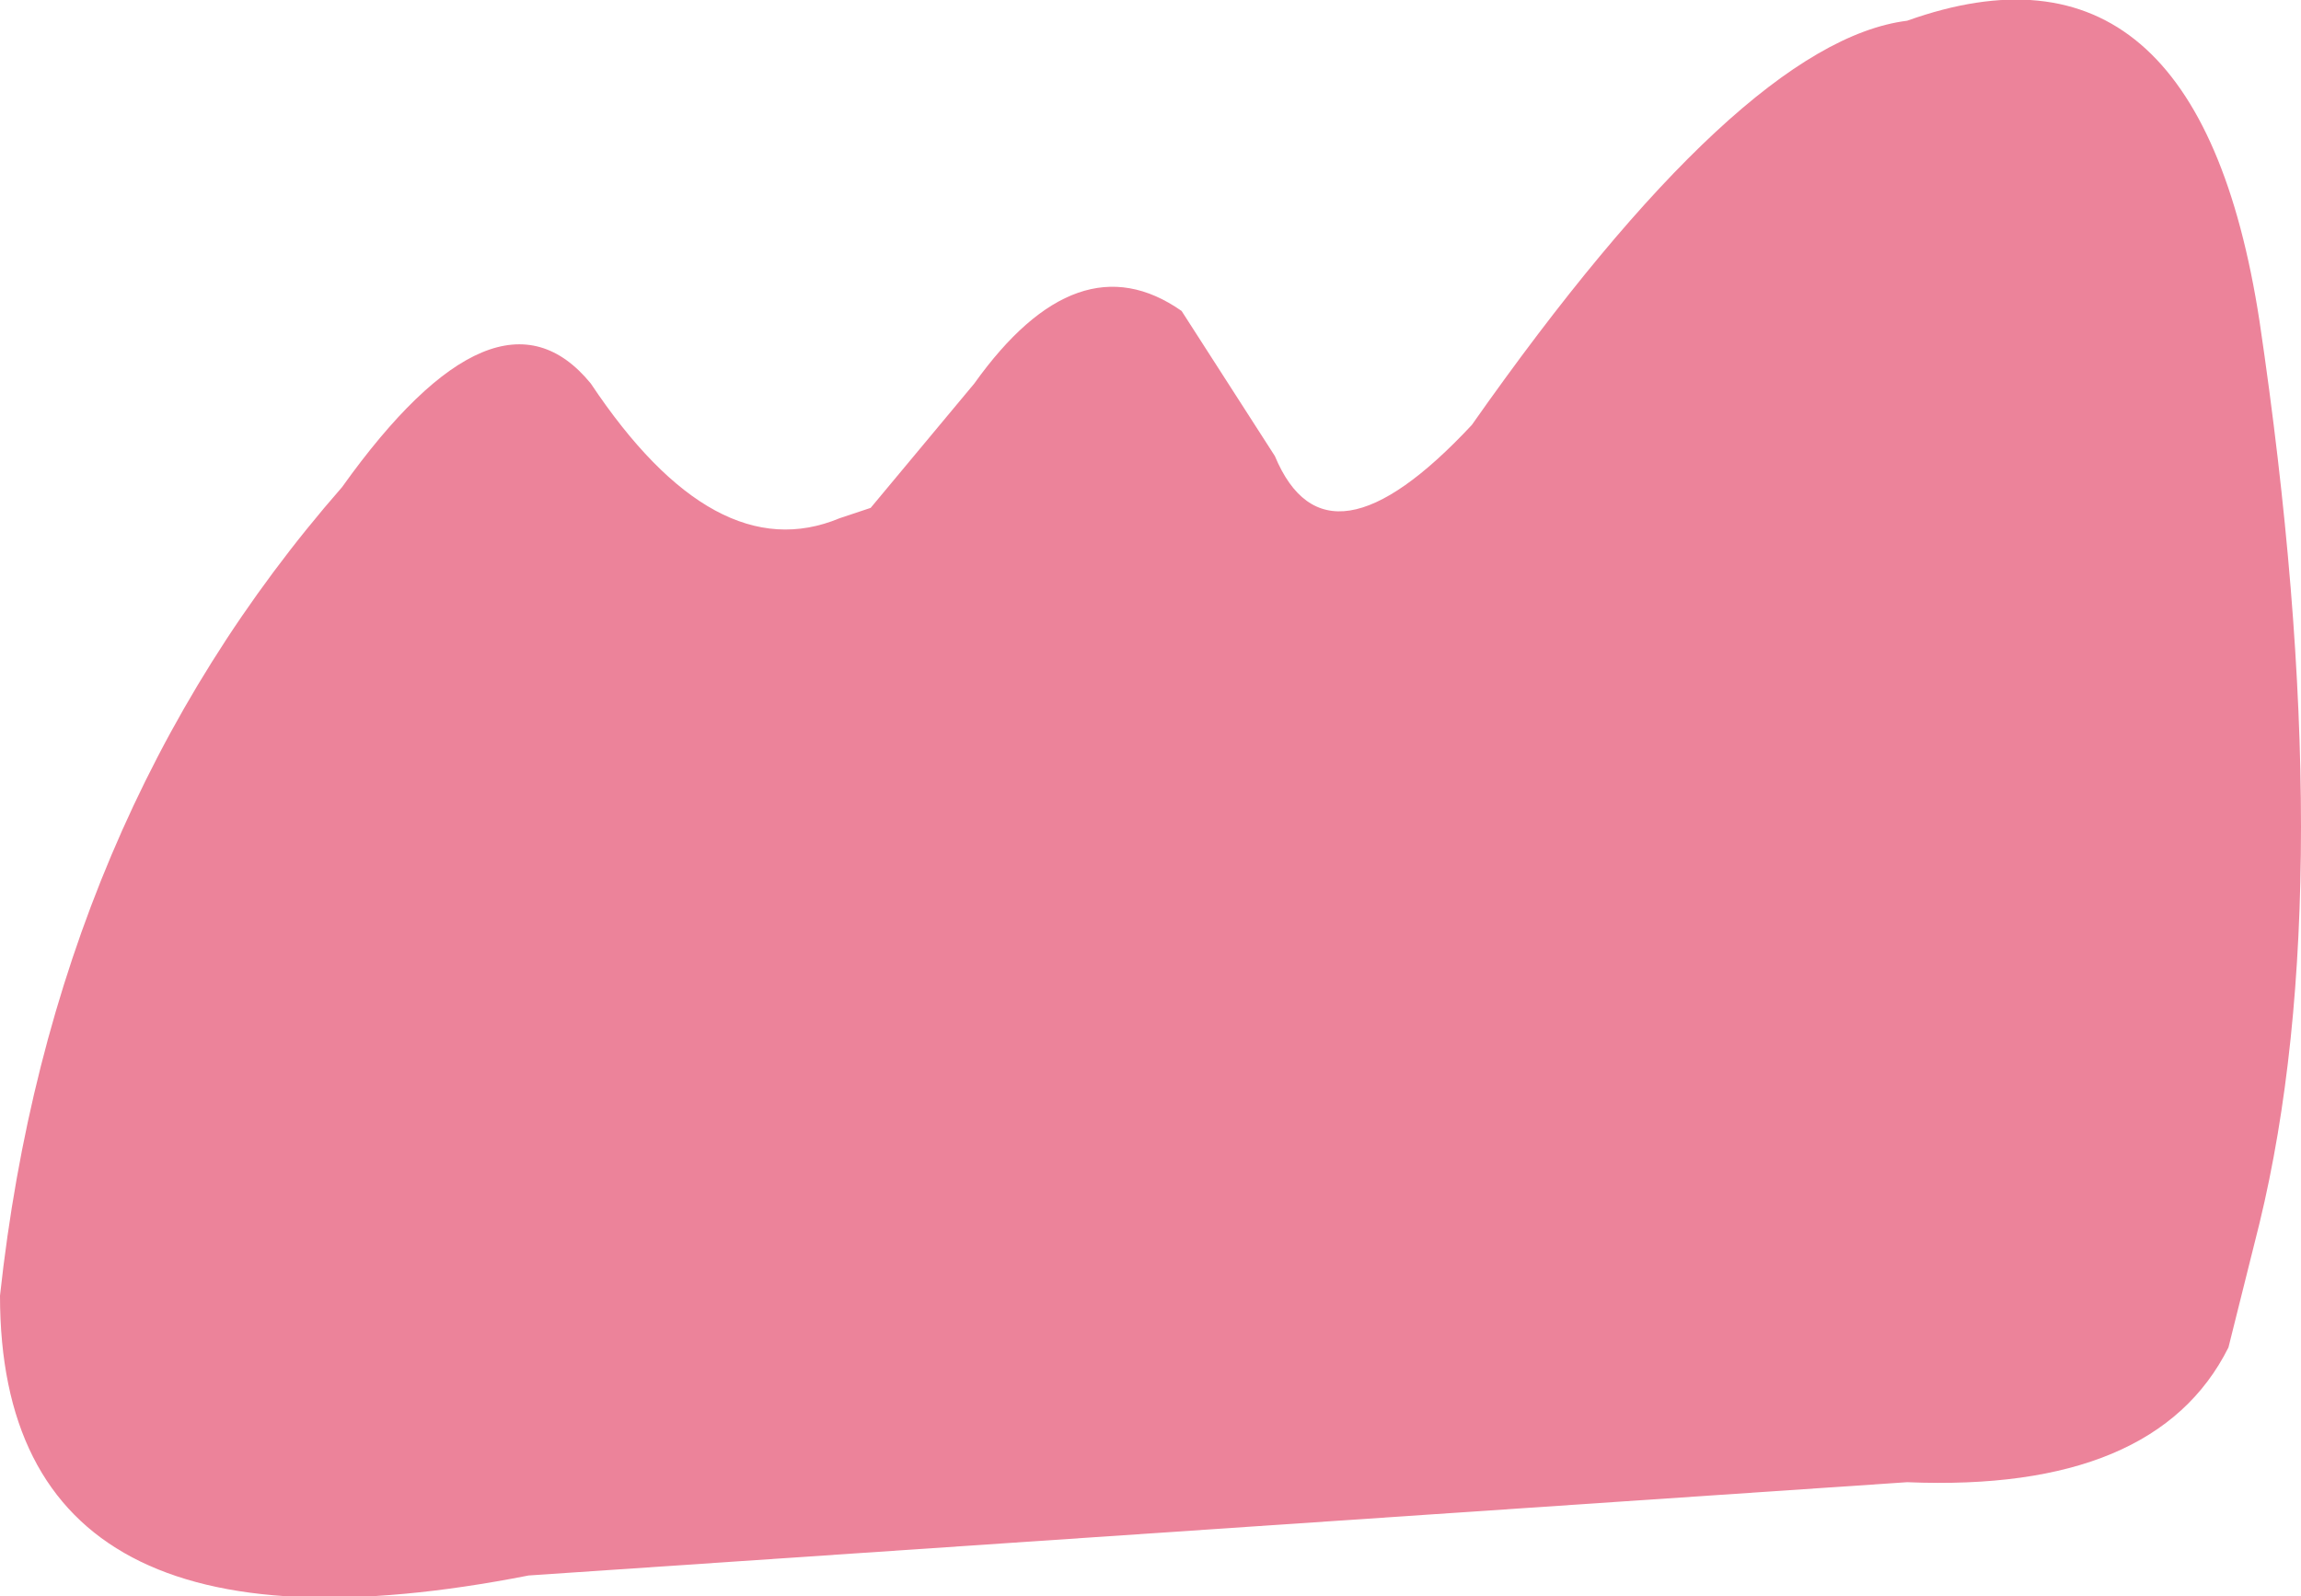 <?xml version="1.0" encoding="UTF-8" standalone="no"?>
<svg xmlns:xlink="http://www.w3.org/1999/xlink" height="7.7px" width="11.1px" xmlns="http://www.w3.org/2000/svg">
  <g transform="matrix(1.0, 0.0, 0.0, 1.0, 5.55, 3.85)">
    <path d="M-5.55 2.4 Q-5.3 0.1 -3.9 -1.5 -3.15 -2.55 -2.7 -2.0 -2.1 -1.1 -1.5 -1.35 L-1.35 -1.4 -0.85 -2.0 Q-0.35 -2.7 0.15 -2.35 L0.6 -1.65 Q0.85 -1.05 1.55 -1.8 2.85 -3.65 3.65 -3.75 5.05 -4.25 5.35 -2.3 5.75 0.4 5.35 2.05 L5.2 2.65 Q4.85 3.35 3.65 3.3 L-3.0 3.75 Q-5.55 4.25 -5.55 2.4" fill="#ec839a" fill-rule="evenodd" stroke="none"/>
  </g>
</svg>
